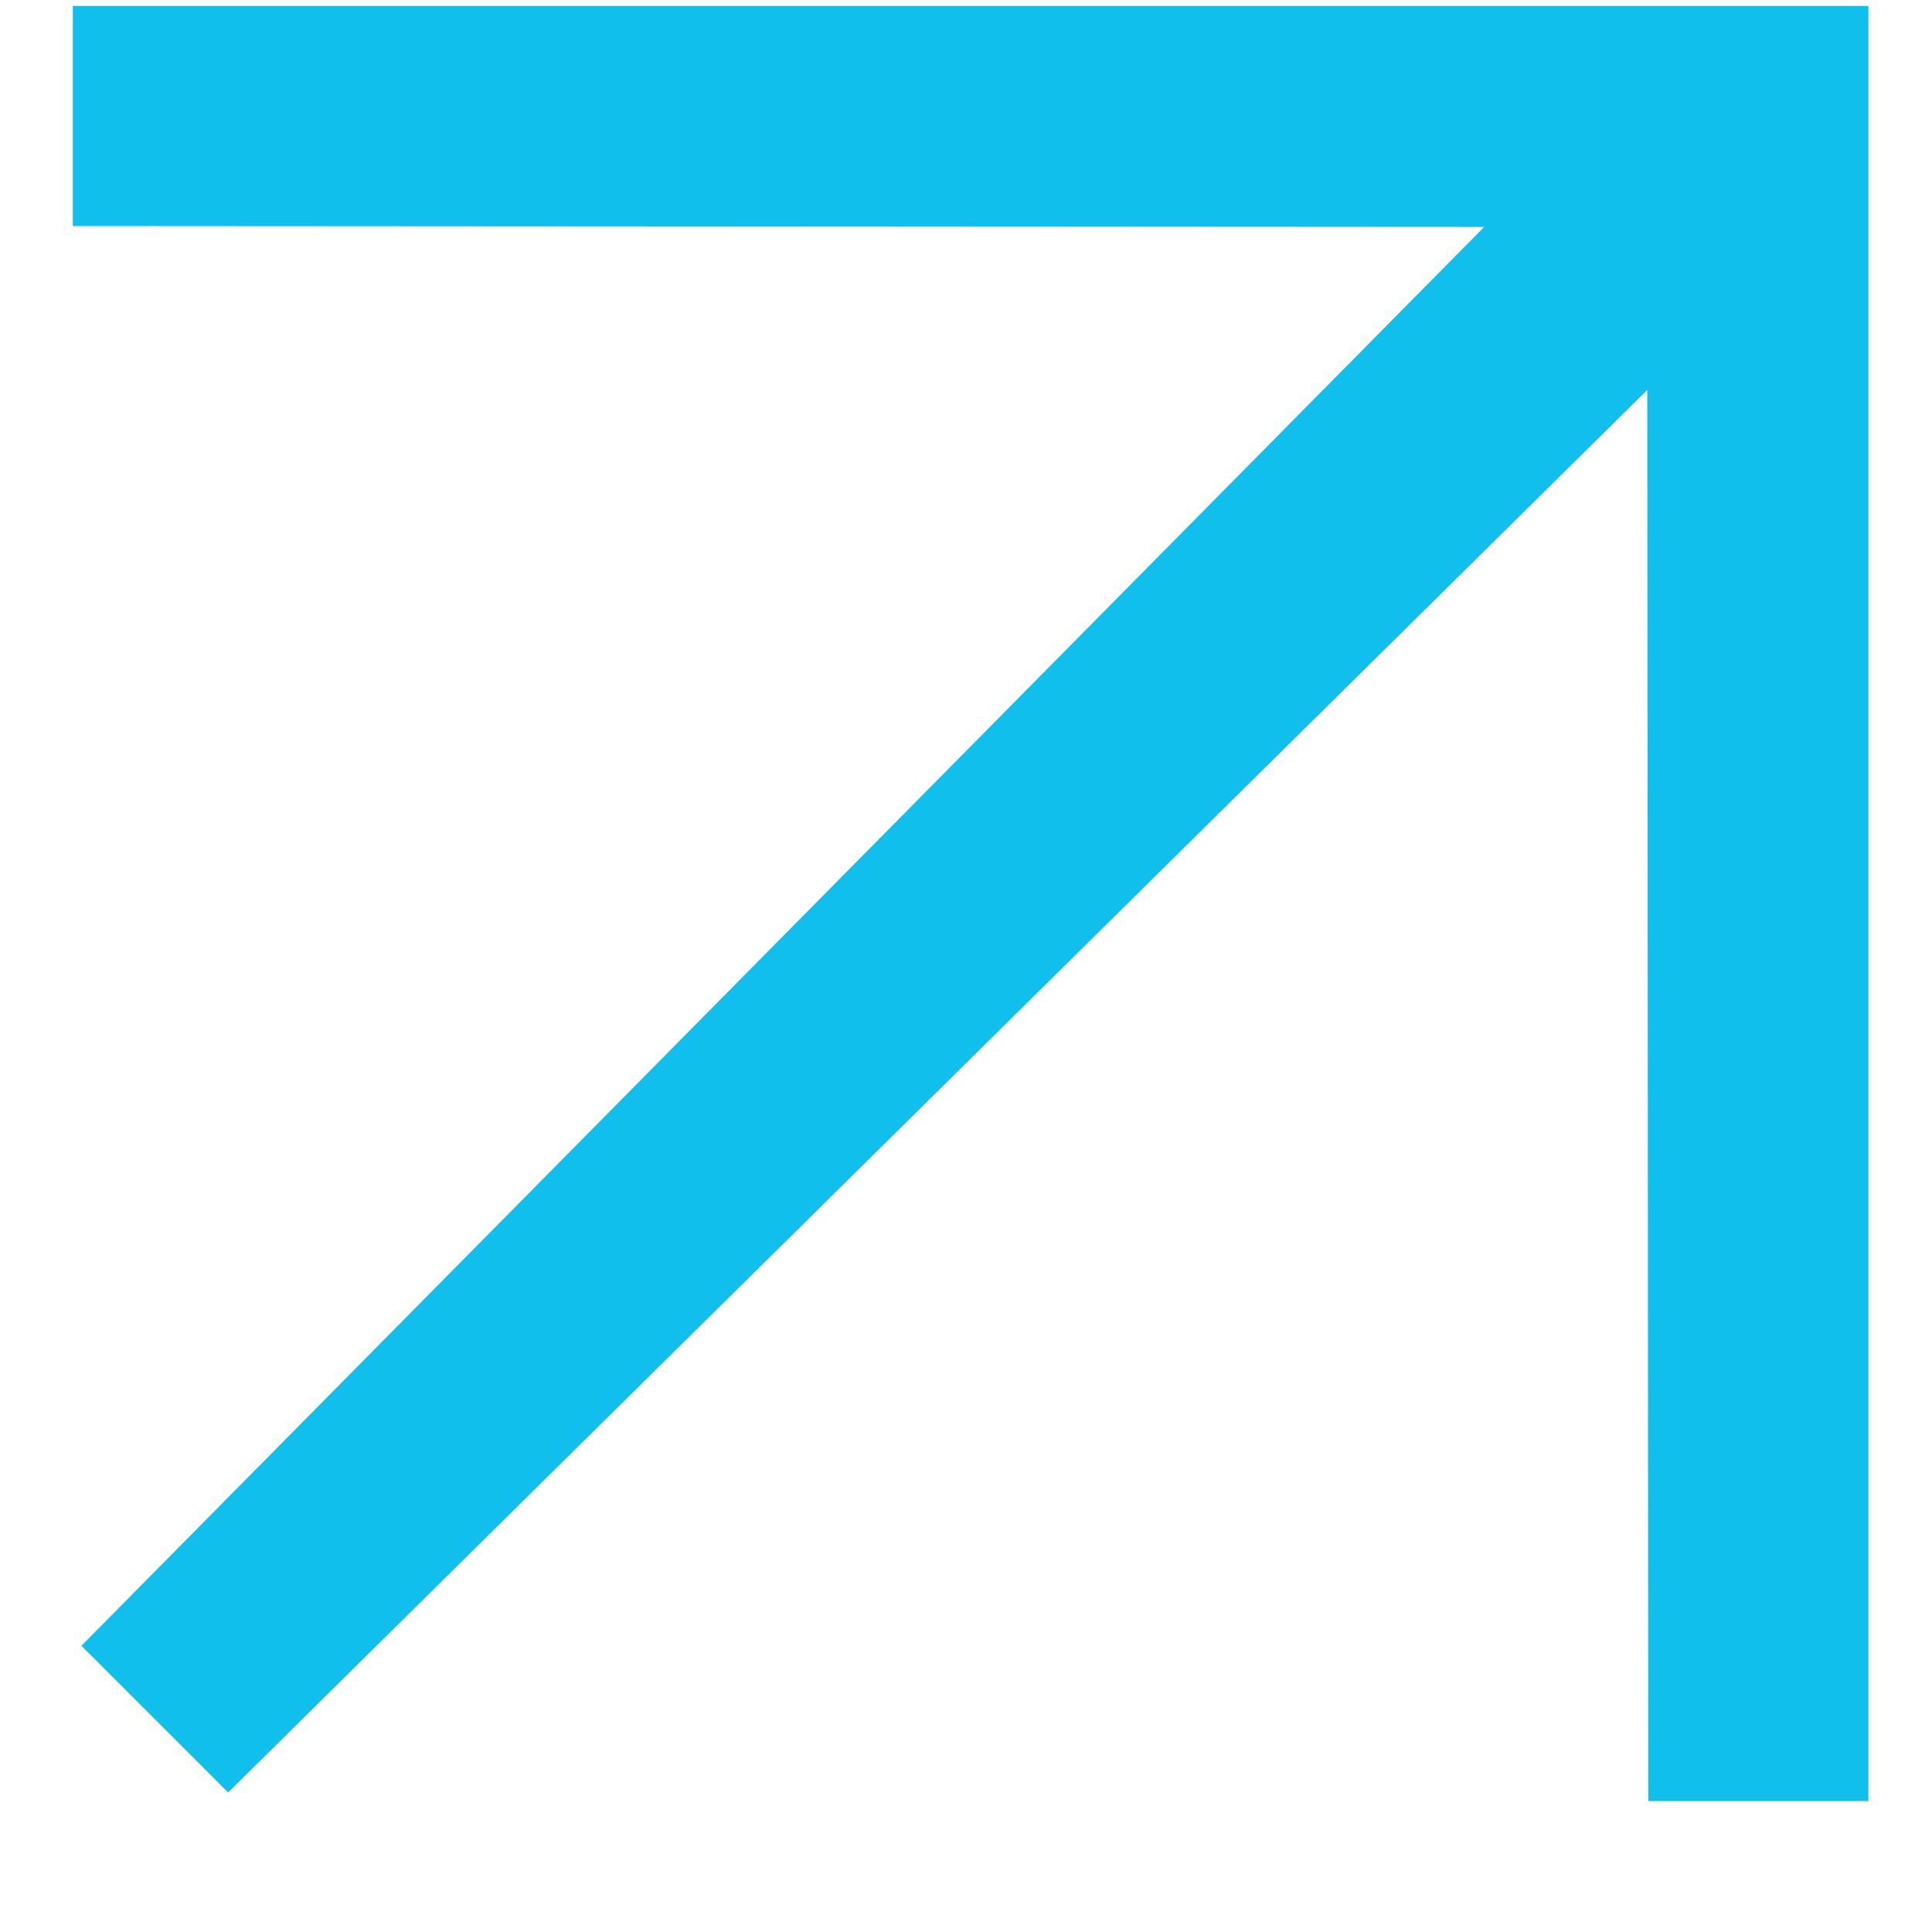 <svg width="13" height="13" viewBox="0 0 13 13" fill="none" xmlns="http://www.w3.org/2000/svg">
<path d="M12.572 12.119H11.091L11.084 2.624L1.535 12.061L0.548 11.074L9.987 1.527L0.49 1.521L0.49 0.04H12.572V12.119Z" fill="#10BFEB"/>
</svg>
